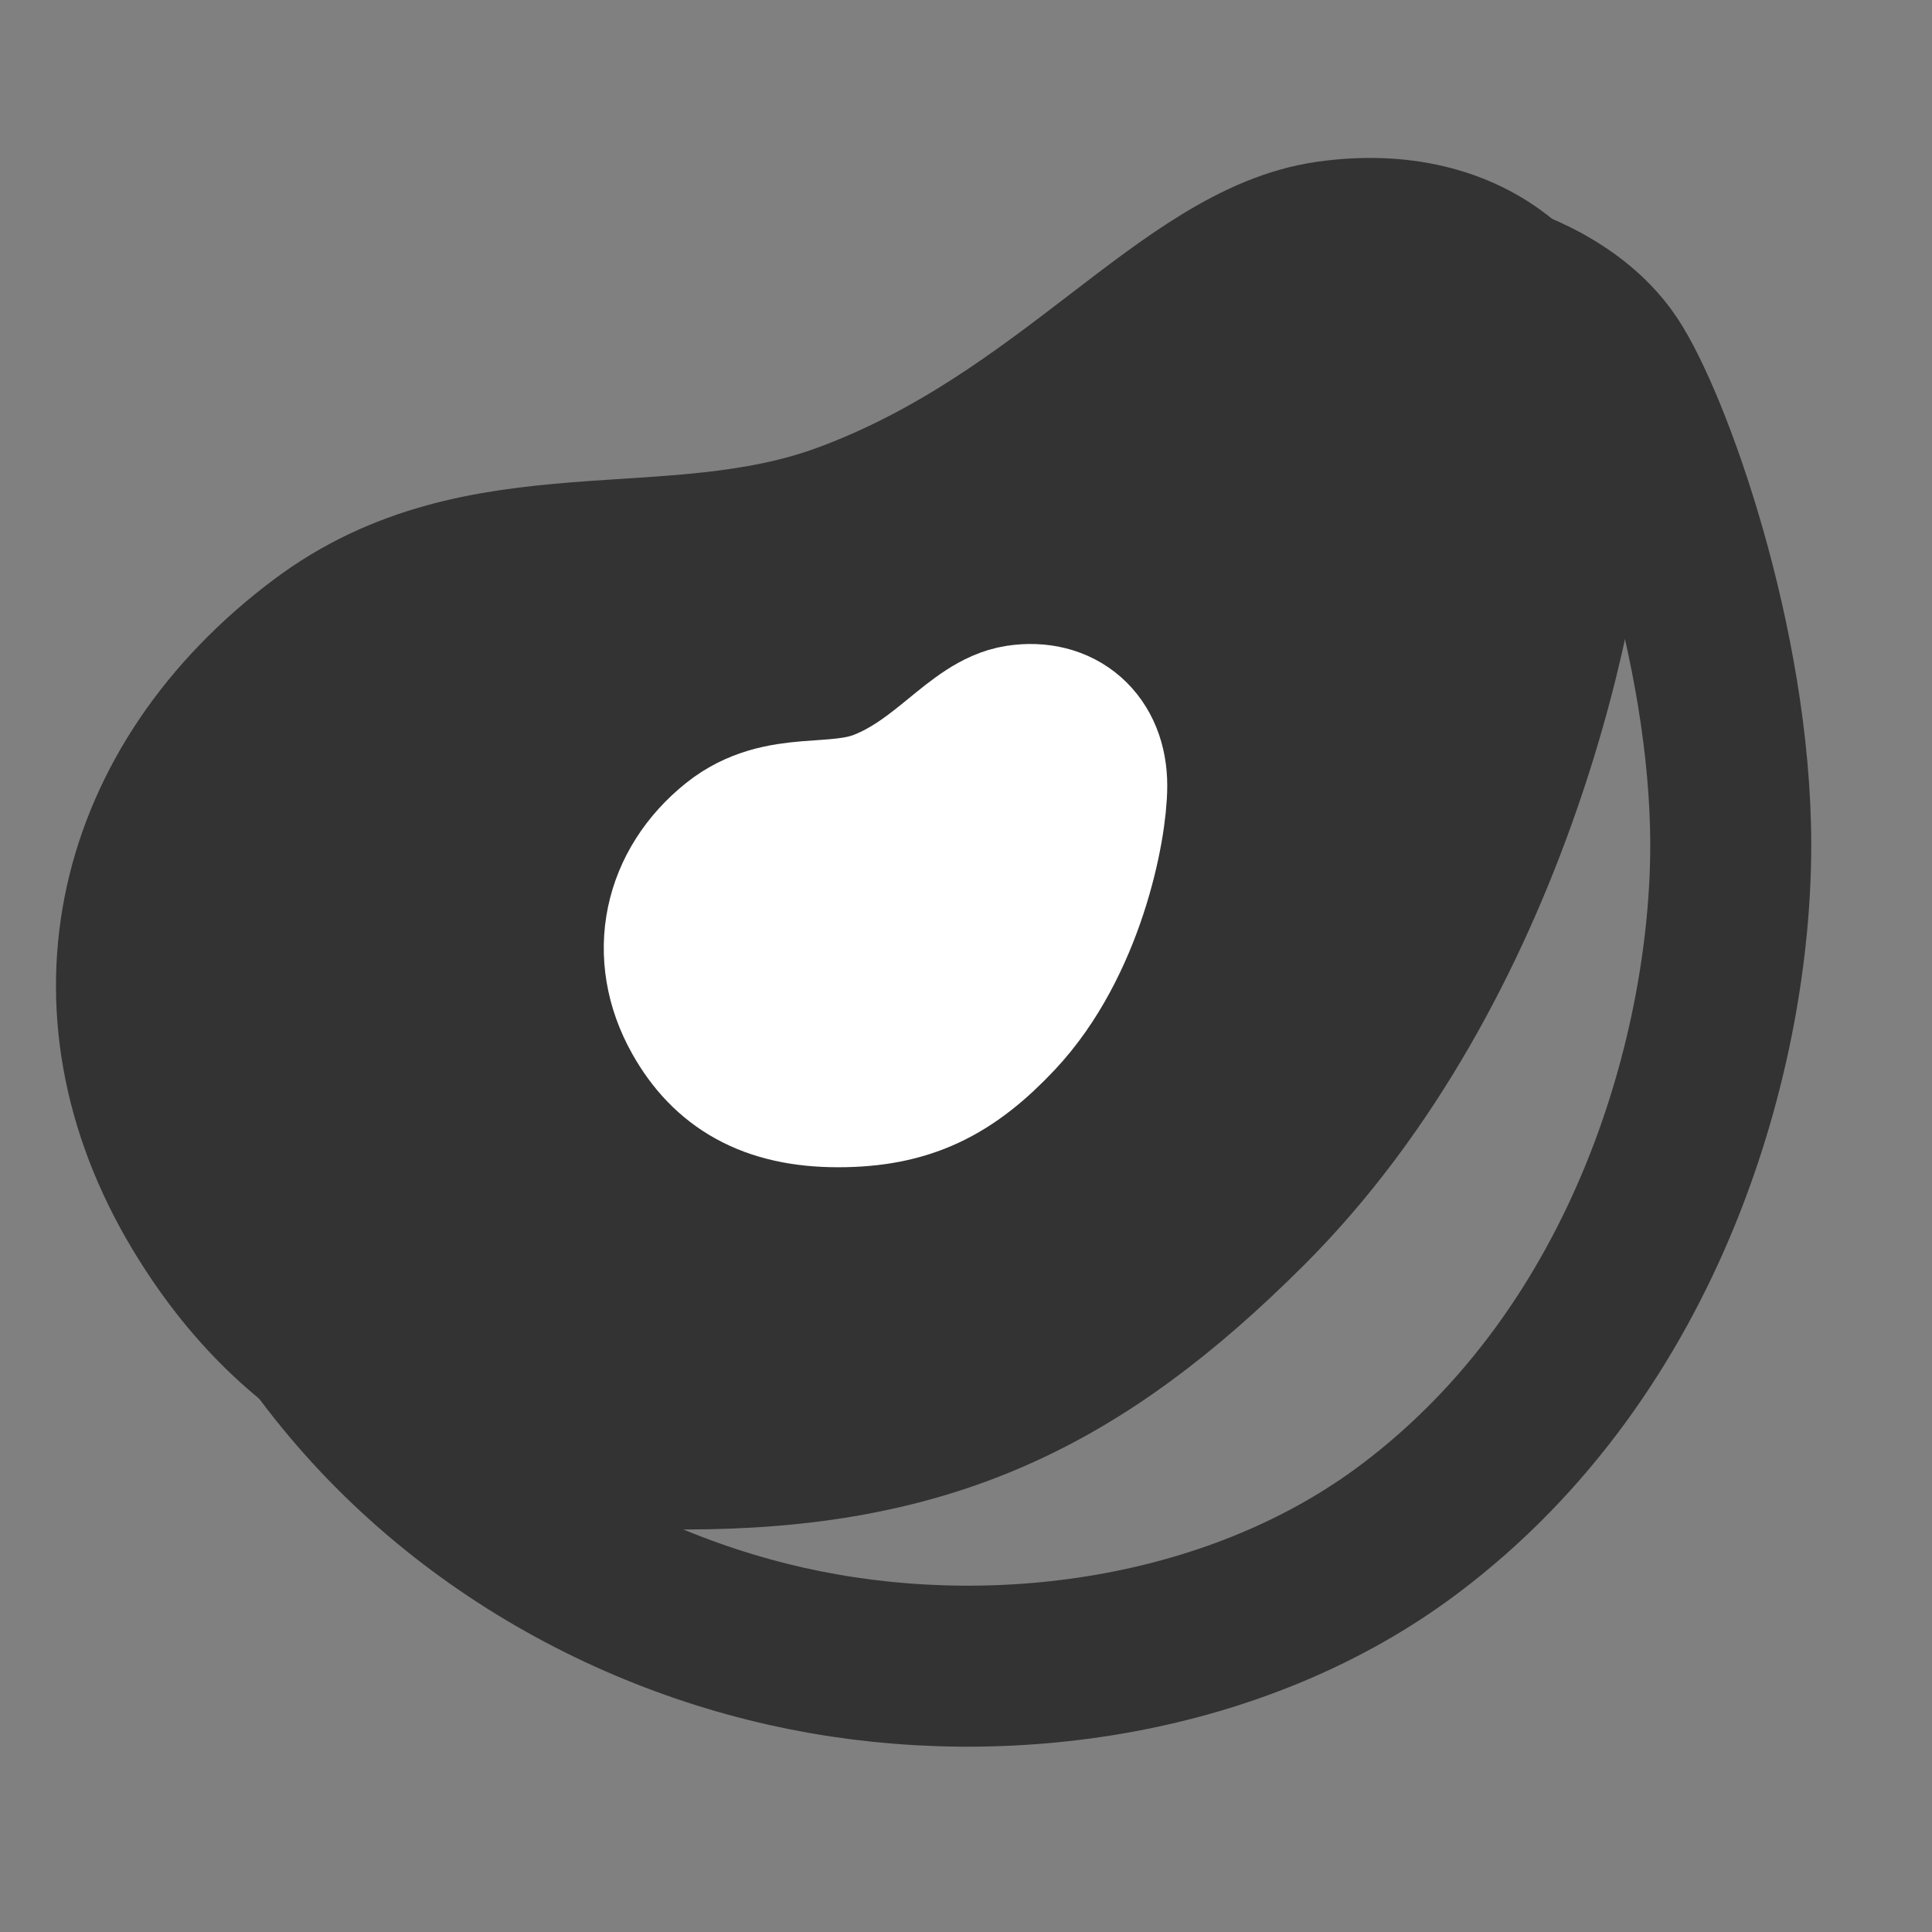 <svg width="24" height="24" viewBox="0 0 24 24" fill="none" xmlns="http://www.w3.org/2000/svg">
<rect x="0" y="0" width="24" height="24" fill="#808080" stroke="none"/>
<path d="M3.5 16C5 18.5 7.5 20 10 20.5C12.5 21 15.404 20.572 17.5 19C20.5 16.75 21.5 13 21.5 10.5C21.5 8 20.5 5.25 20 4.5C19.5 3.75 18.5 3.5 18.5 3.5" stroke="#333333" stroke-width="2" stroke-linecap="round" stroke-linejoin="round"/>
<path d="M10.5 6.5C8.323 7.302 6 6.5 4 8C1.652 9.761 1 12.5 2.5 15C3.676 16.96 5.5 18 8.5 18C11.5 18 13.382 17.118 15.5 15C18.5 12 19.5 7.25 19.5 5.5C19.5 3.75 18.25 2.75 16.5 3C14.75 3.25 13.286 5.473 10.5 6.5Z" fill="#333333" stroke="#333333" stroke-width="2" stroke-linecap="round" stroke-linejoin="round"/>
<path d="M10.973 10.059C10.361 10.299 9.709 10.059 9.147 10.508C8.488 11.035 8.305 11.854 8.726 12.602C9.056 13.189 9.568 13.5 10.411 13.5C11.253 13.5 11.782 13.236 12.377 12.602C13.219 11.704 13.5 10.283 13.5 9.759C13.5 9.236 13.149 8.937 12.658 9.011C12.166 9.086 11.755 9.751 10.973 10.059Z" fill="white" stroke="white" stroke-width="2" stroke-linecap="round" stroke-linejoin="round"/>
</svg>
